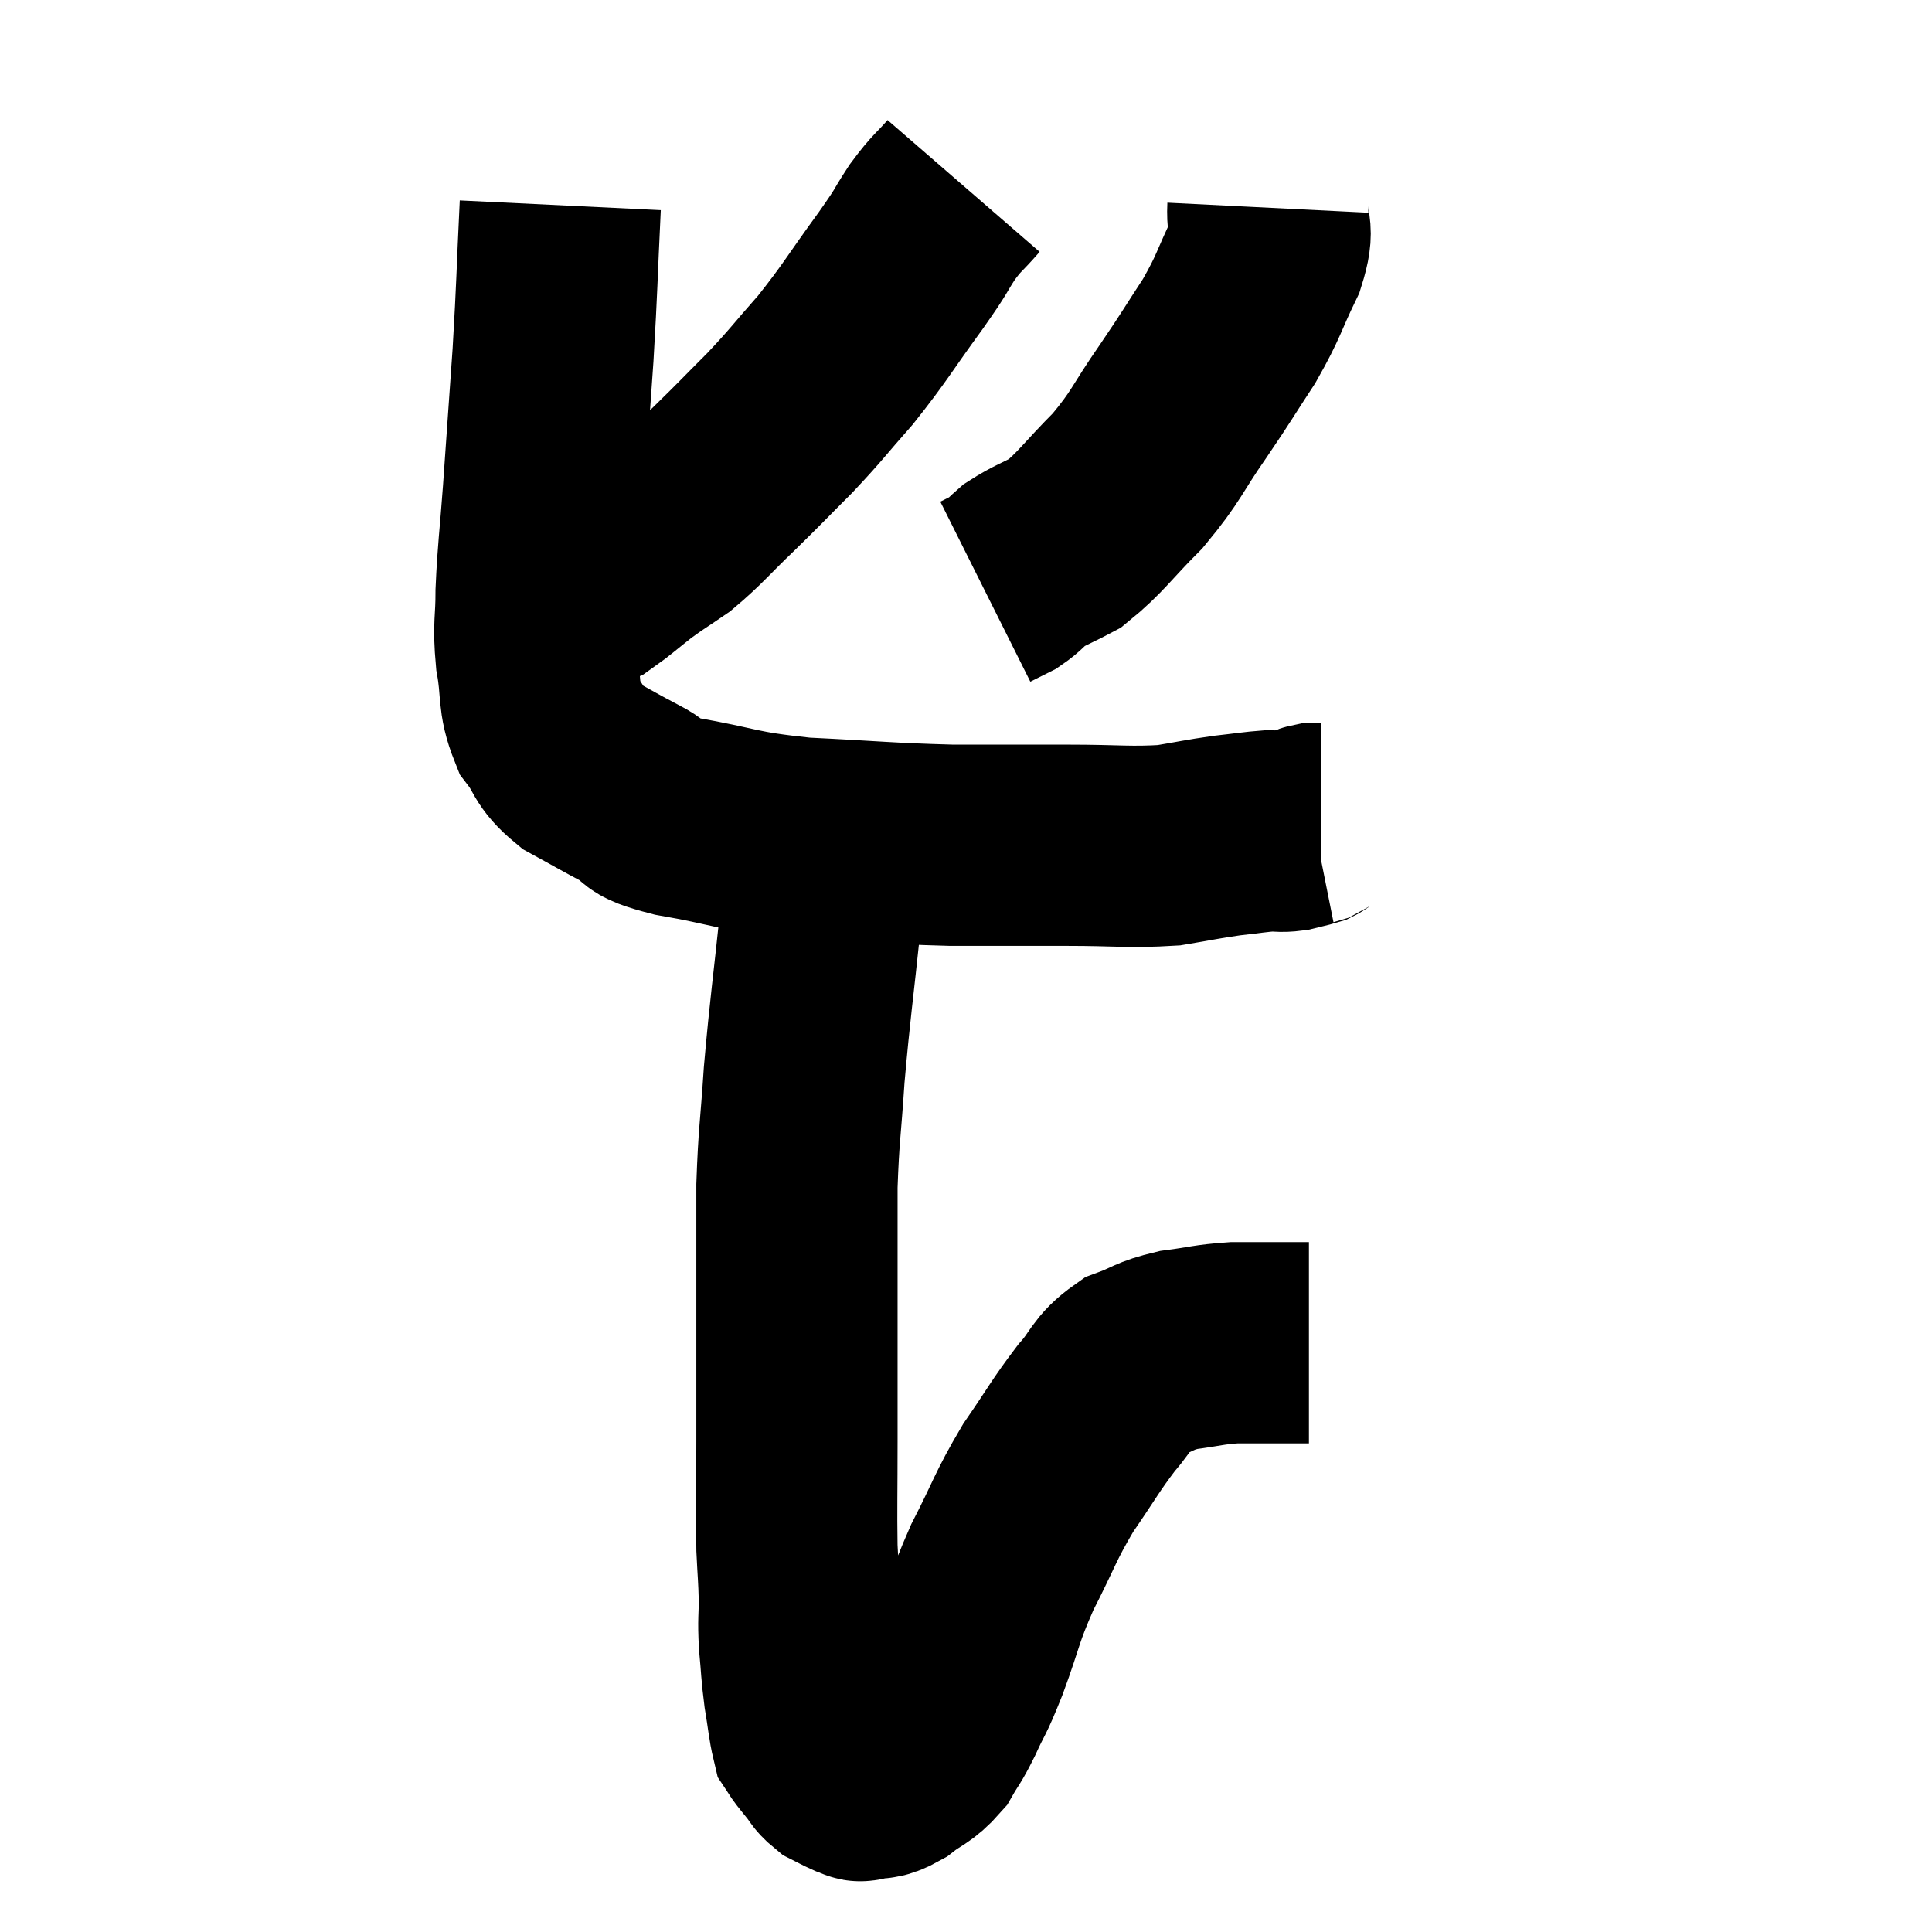 <svg width="48" height="48" viewBox="0 0 48 48" xmlns="http://www.w3.org/2000/svg"><path d="M 13.92 5.1 C 13.83 6.96, 13.845 7.035, 13.74 8.82 C 13.62 10.53, 13.605 10.77, 13.5 12.24 C 13.41 13.47, 13.365 13.68, 13.32 14.7 C 13.32 15.51, 13.245 15.495, 13.32 16.32 C 13.47 17.16, 13.35 17.325, 13.62 18 C 14.01 18.51, 13.875 18.585, 14.4 19.02 C 15.06 19.38, 15.12 19.425, 15.72 19.74 C 16.26 20.01, 15.75 20.01, 16.8 20.28 C 18.36 20.55, 18.21 20.64, 19.92 20.82 C 21.78 20.91, 21.99 20.955, 23.64 21 C 25.08 21, 25.17 21, 26.52 21 C 27.78 21, 28.05 21.06, 29.04 21 C 29.76 20.88, 29.85 20.85, 30.48 20.76 C 31.02 20.7, 31.17 20.67, 31.56 20.64 C 31.8 20.64, 31.8 20.67, 32.04 20.64 C 32.28 20.58, 32.37 20.565, 32.52 20.52 C 32.58 20.49, 32.565 20.475, 32.64 20.46 C 32.73 20.46, 32.775 20.46, 32.82 20.46 C 32.82 20.46, 32.82 20.46, 32.82 20.46 L 32.82 20.46" fill="none" stroke="black" stroke-width="5"></path><path d="M 23.94 4.62 C 23.55 5.07, 23.55 4.995, 23.16 5.52 C 22.77 6.12, 22.98 5.865, 22.38 6.72 C 21.57 7.83, 21.51 7.995, 20.76 8.94 C 20.07 9.72, 20.07 9.765, 19.38 10.5 C 18.69 11.19, 18.69 11.205, 18 11.88 C 17.31 12.54, 17.205 12.705, 16.62 13.2 C 16.14 13.53, 16.11 13.53, 15.66 13.86 C 15.24 14.19, 15.075 14.34, 14.82 14.52 C 14.73 14.55, 14.76 14.52, 14.64 14.58 C 14.49 14.67, 14.505 14.7, 14.34 14.76 C 14.16 14.79, 14.07 14.805, 13.98 14.82 C 13.98 14.82, 13.98 14.82, 13.98 14.82 C 13.98 14.82, 13.98 14.82, 13.98 14.82 L 13.98 14.82" fill="none" stroke="black" stroke-width="5"></path><path d="M 31.5 5.16 C 31.47 5.76, 31.68 5.595, 31.44 6.36 C 30.99 7.29, 31.05 7.32, 30.54 8.22 C 29.97 9.09, 30.03 9.03, 29.4 9.96 C 28.71 10.95, 28.755 11.055, 28.02 11.94 C 27.24 12.72, 27.105 12.975, 26.46 13.5 C 25.95 13.77, 25.815 13.8, 25.44 14.04 C 25.2 14.25, 25.2 14.295, 24.96 14.46 C 24.72 14.58, 24.6 14.64, 24.48 14.7 L 24.48 14.7" fill="none" stroke="black" stroke-width="5"></path><path d="M 20.46 20.76 C 20.43 21.72, 20.52 21.195, 20.4 22.68 C 20.19 24.69, 20.13 25.005, 19.98 26.7 C 19.89 28.08, 19.845 28.17, 19.8 29.46 C 19.8 30.66, 19.8 30.285, 19.8 31.86 C 19.8 33.81, 19.8 34.11, 19.8 35.76 C 19.8 37.11, 19.785 37.47, 19.8 38.46 C 19.83 39.09, 19.845 39.135, 19.86 39.72 C 19.86 40.26, 19.83 40.215, 19.86 40.8 C 19.92 41.43, 19.905 41.475, 19.98 42.06 C 20.07 42.6, 20.085 42.825, 20.16 43.14 C 20.22 43.23, 20.19 43.2, 20.28 43.32 C 20.4 43.47, 20.385 43.455, 20.52 43.62 C 20.67 43.8, 20.655 43.845, 20.82 43.98 C 21 44.07, 21.045 44.1, 21.18 44.16 C 21.27 44.19, 21.285 44.205, 21.36 44.22 C 21.42 44.22, 21.285 44.265, 21.48 44.22 C 21.81 44.13, 21.765 44.25, 22.14 44.04 C 22.56 43.71, 22.65 43.755, 22.98 43.38 C 23.22 42.96, 23.19 43.08, 23.46 42.54 C 23.76 41.88, 23.7 42.12, 24.06 41.22 C 24.48 40.08, 24.405 40.065, 24.9 38.94 C 25.47 37.83, 25.455 37.71, 26.04 36.72 C 26.64 35.85, 26.715 35.67, 27.24 34.98 C 27.69 34.47, 27.63 34.32, 28.14 33.96 C 28.71 33.75, 28.65 33.69, 29.28 33.54 C 29.97 33.45, 30.015 33.405, 30.66 33.36 C 31.26 33.36, 31.44 33.36, 31.86 33.36 C 32.1 33.36, 32.175 33.36, 32.34 33.36 C 32.43 33.36, 32.475 33.36, 32.52 33.36 L 32.52 33.36" fill="none" stroke="black" stroke-width="5"></path></svg>